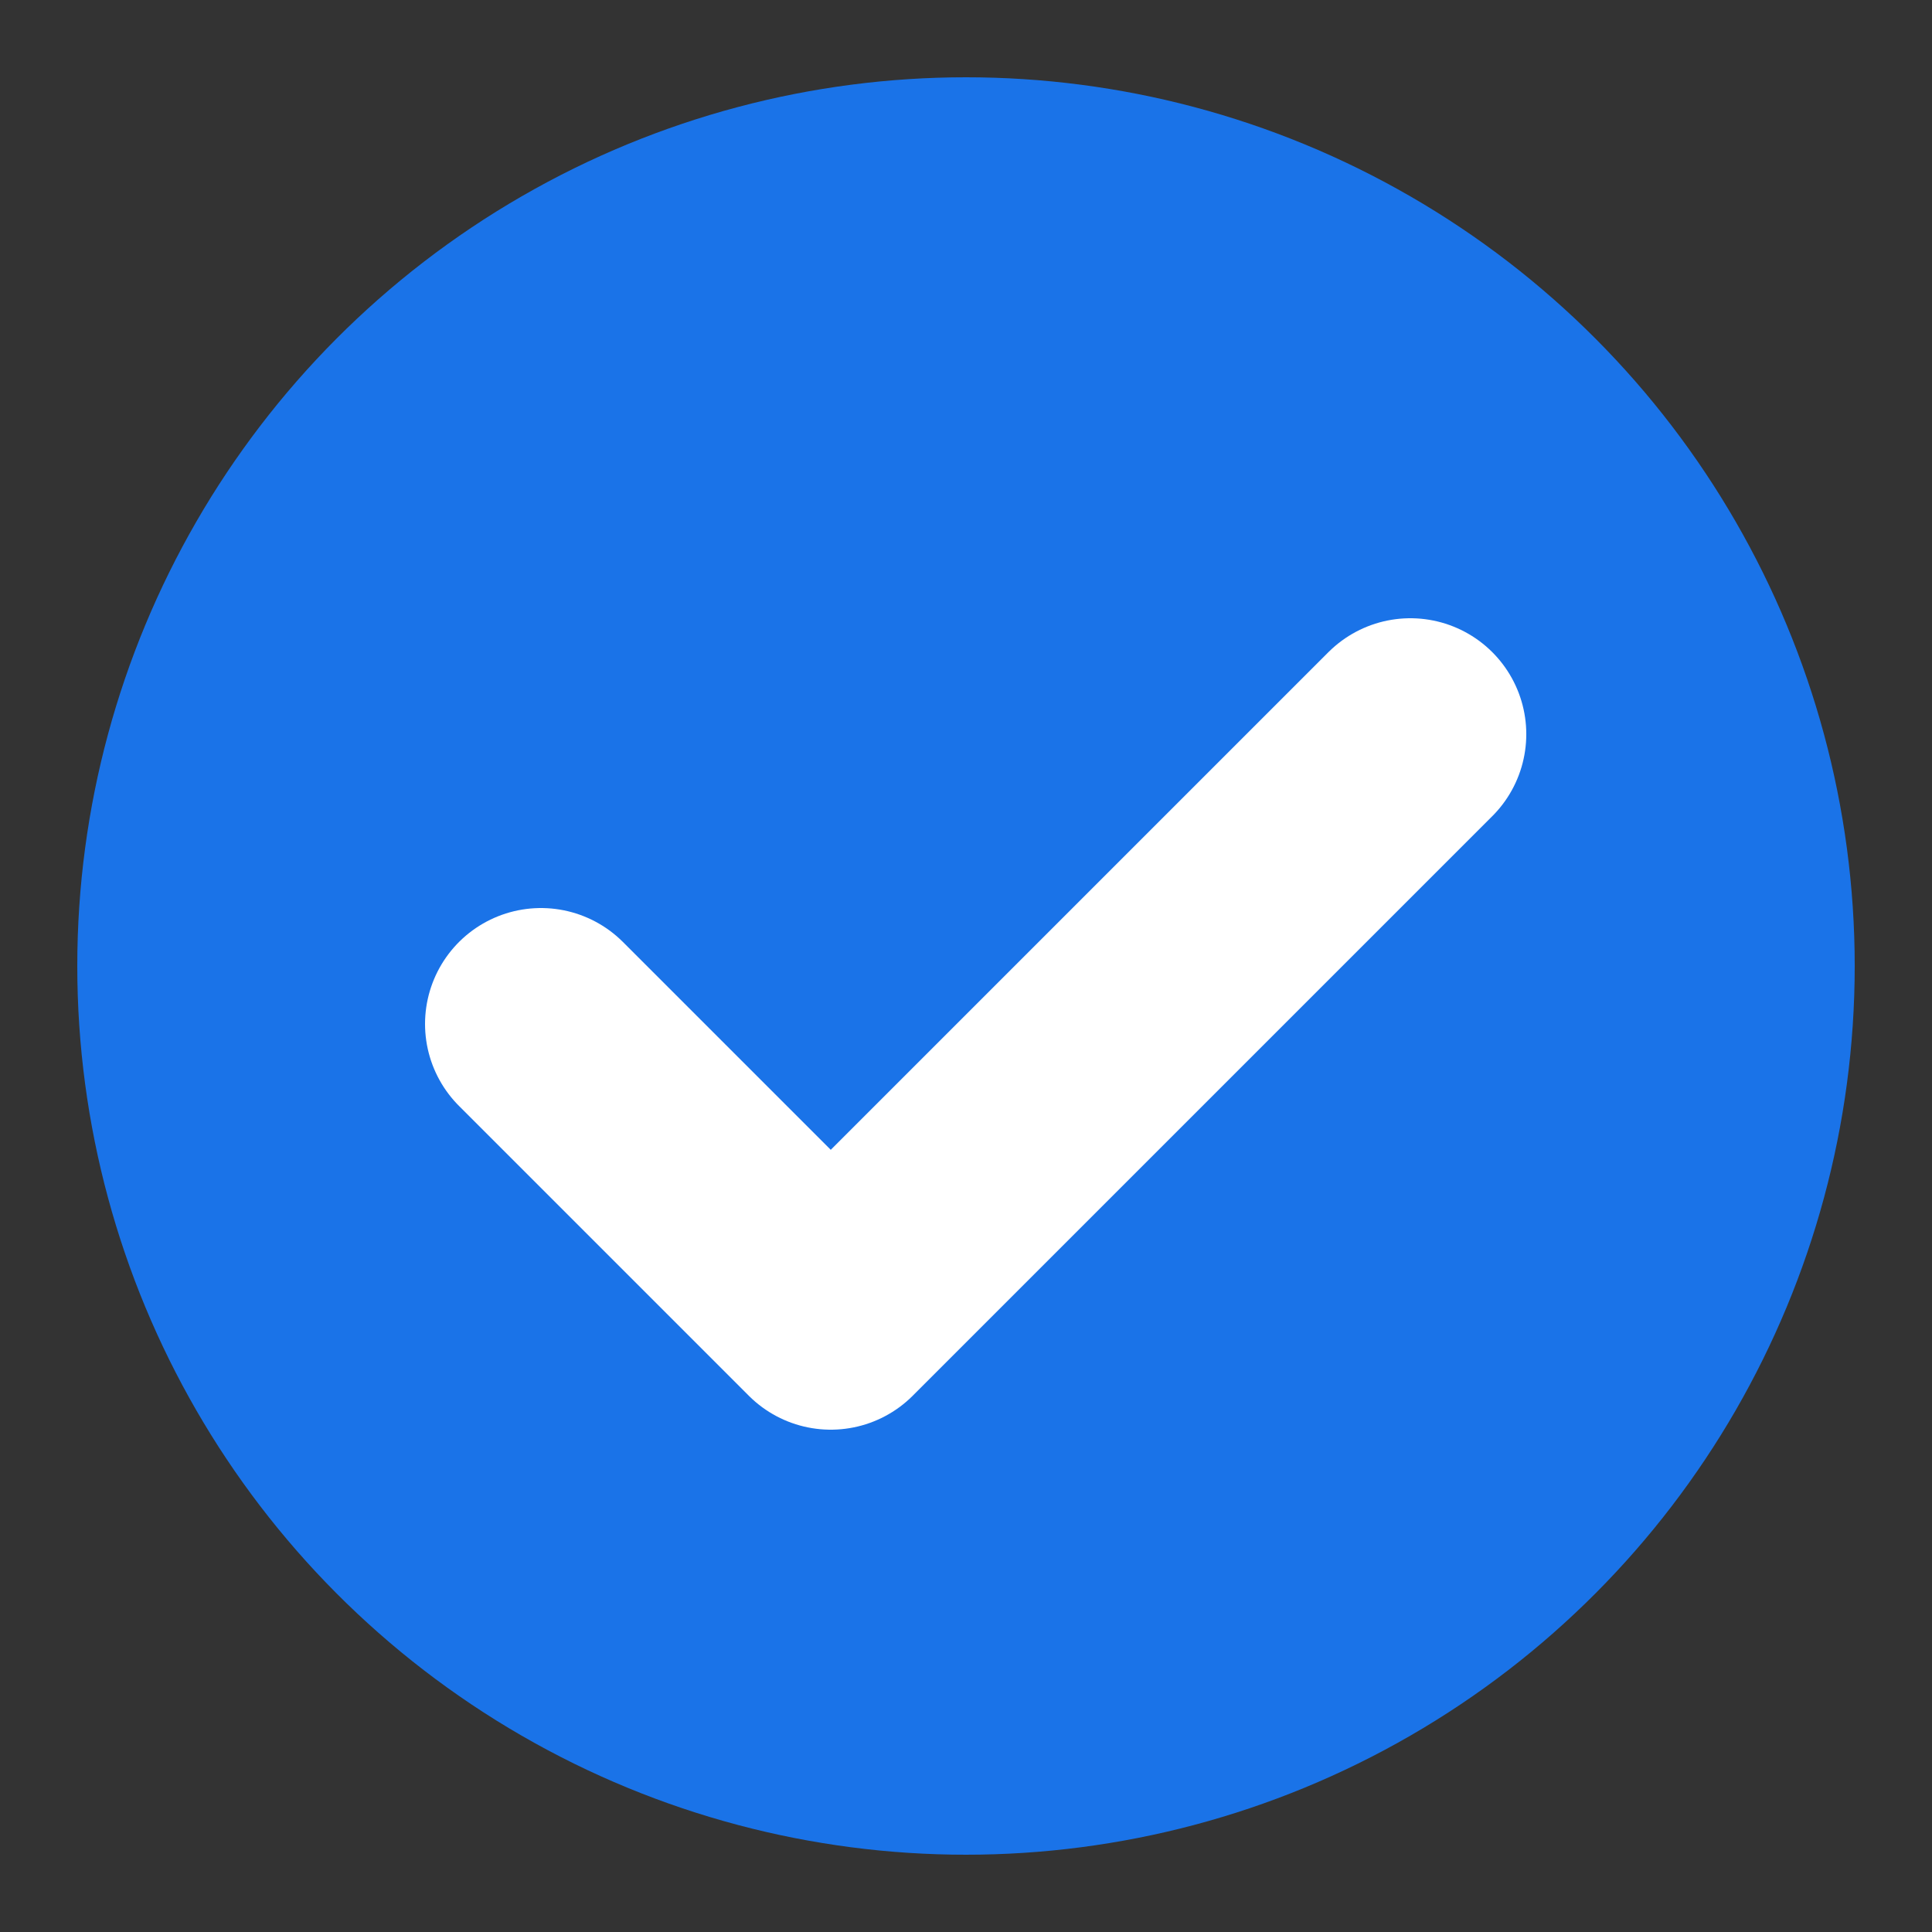 <?xml version="1.0" encoding="UTF-8" standalone="no"?>
<svg width="500" height="500" viewBox="0 0 500 500" xmlns="http://www.w3.org/2000/svg">
  <rect x="0" y="0" width="500" height="500" fill="#333333" stroke="none"/>
  <title>Check Mark Icon (Vector)</title>
  <desc>Recreated from PNG as vector shapes: circle + check mark.</desc>
  <circle cx="250" cy="250" r="230" fill="#1A73E8"/>
  <polyline points="140,265 215,340 365,190" fill="none" stroke="#FFFFFF" stroke-width="60" stroke-linecap="round" stroke-linejoin="round"/>
</svg>
